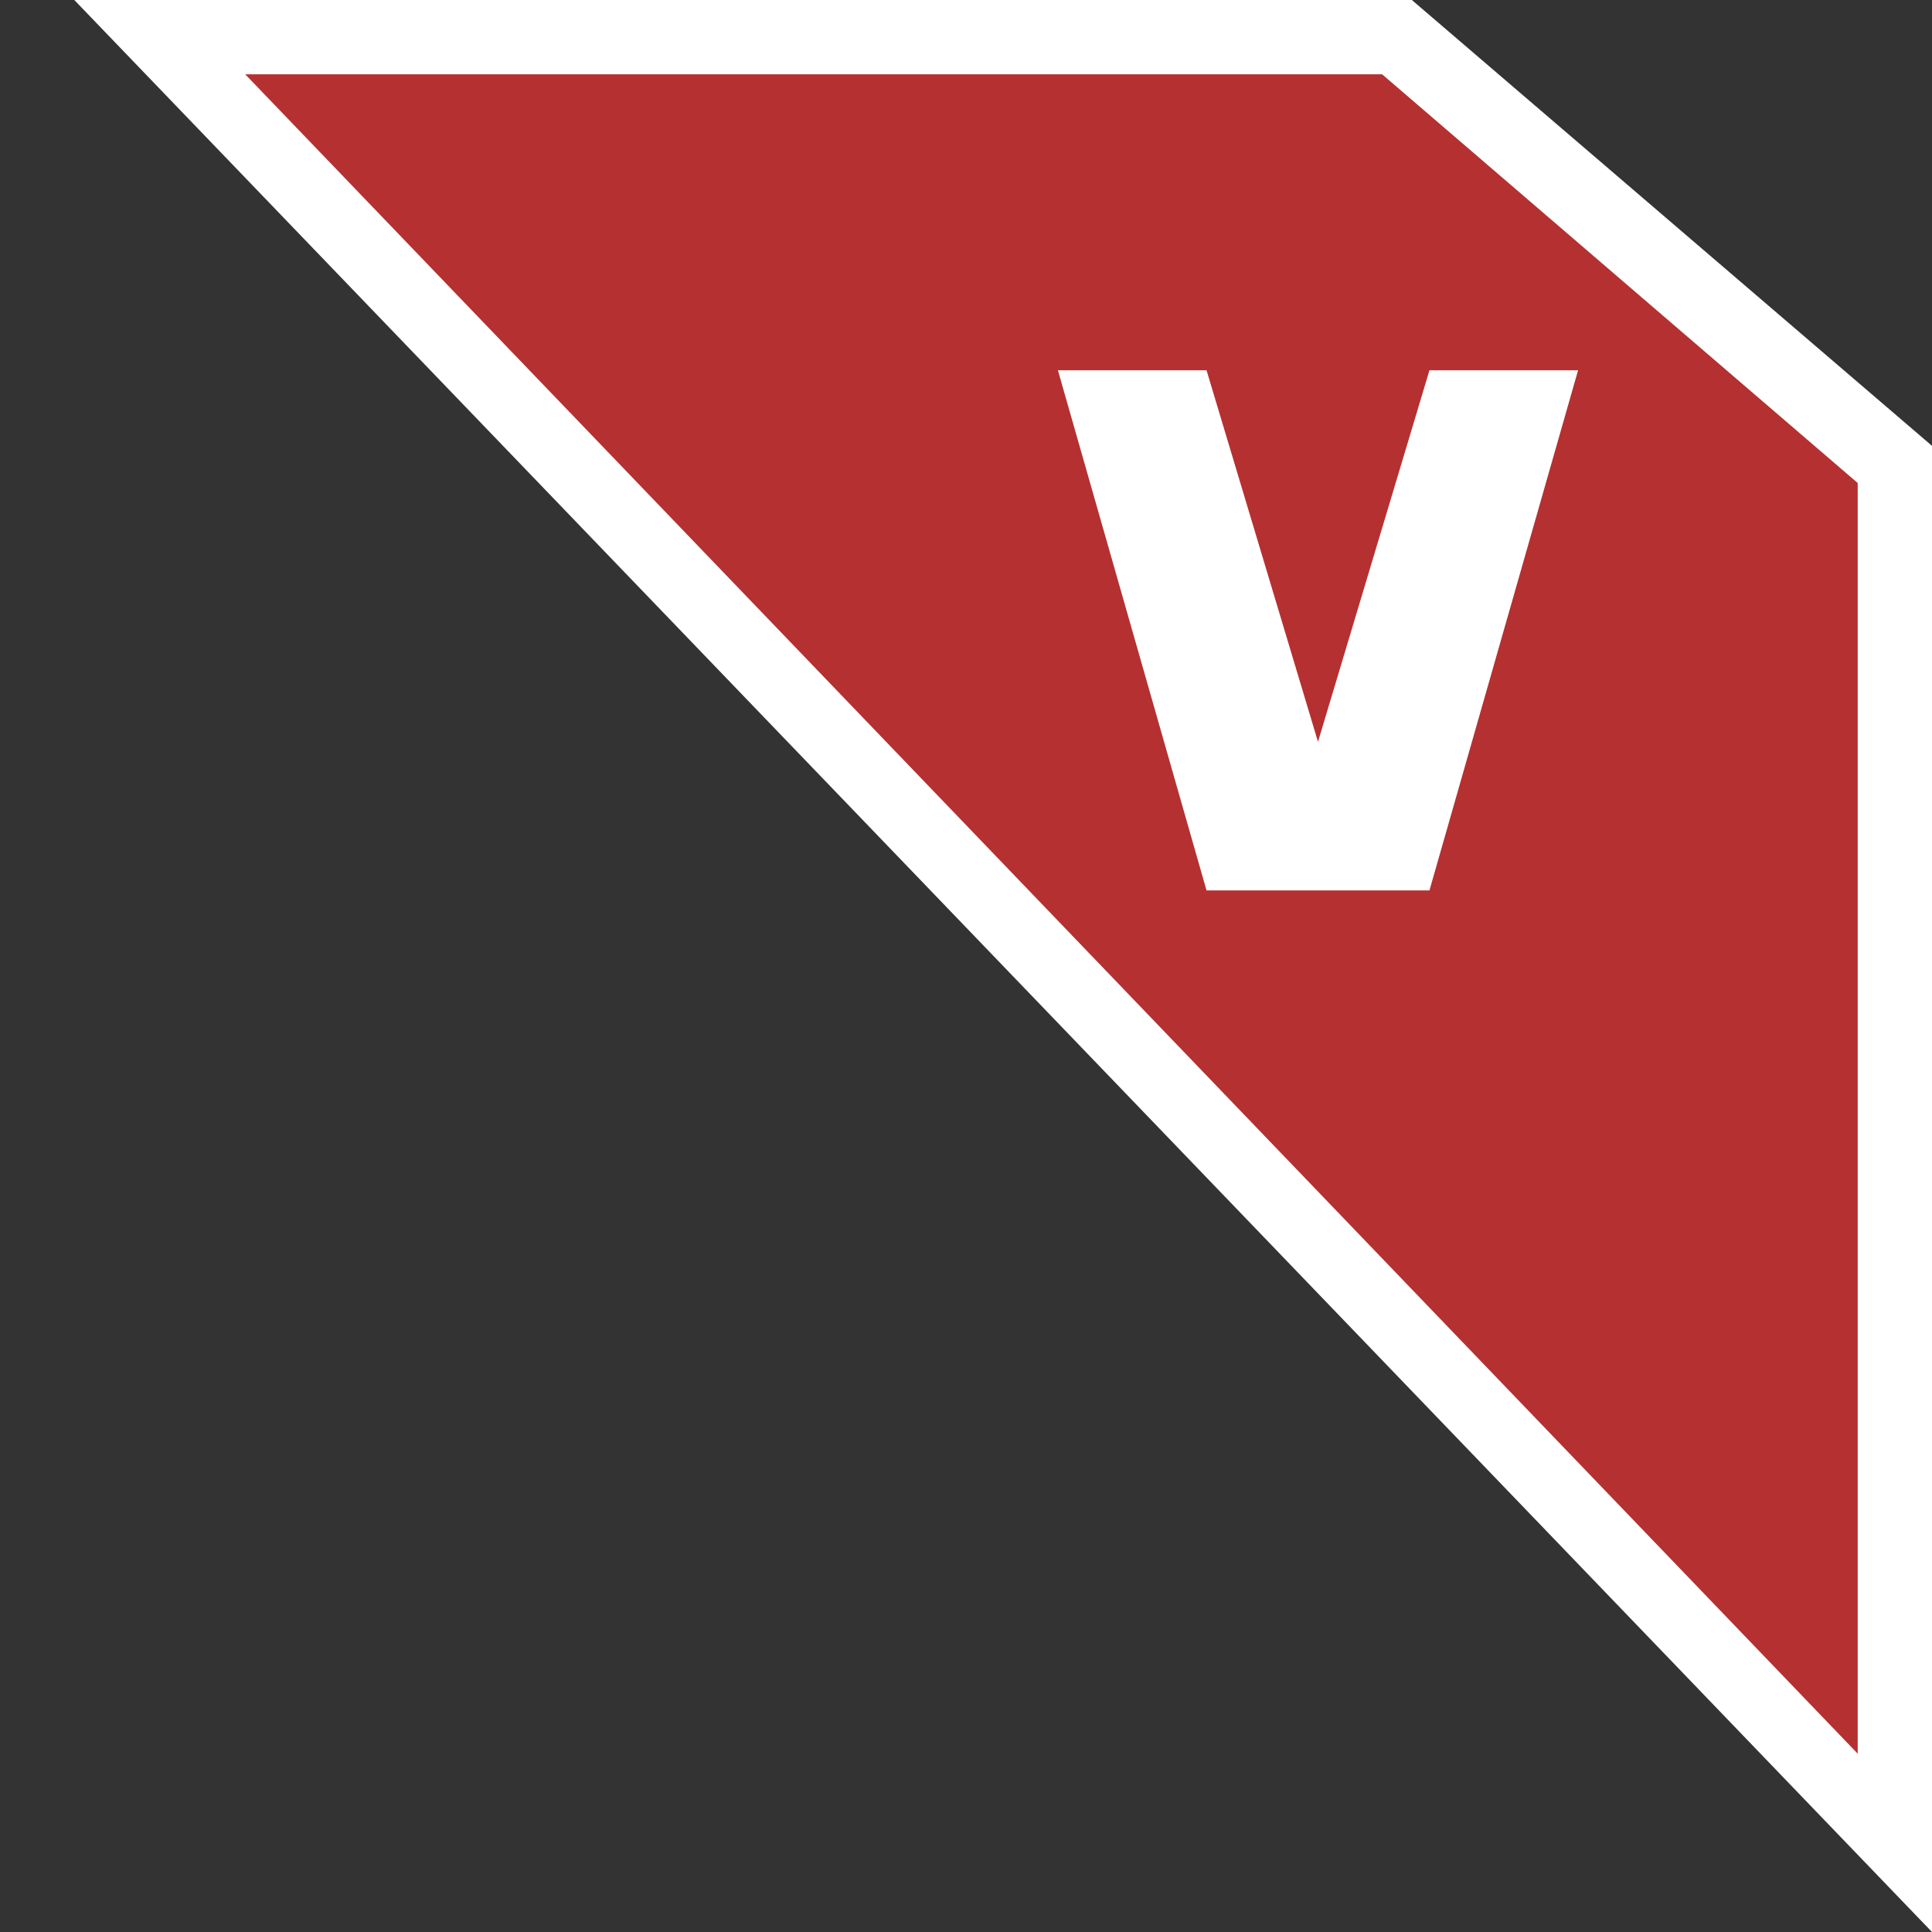 <?xml version="1.0" encoding="UTF-8" standalone="no"?>
<!-- Generator: Adobe Illustrator 19.2.1, SVG Export Plug-In . SVG Version: 6.00 Build 0)  -->

<svg
   xmlns:dc="http://purl.org/dc/elements/1.1/"
   xmlns:cc="http://creativecommons.org/ns#"
   xmlns:rdf="http://www.w3.org/1999/02/22-rdf-syntax-ns#"
   xmlns:svg="http://www.w3.org/2000/svg"
   xmlns="http://www.w3.org/2000/svg"
   xmlns:sodipodi="http://sodipodi.sourceforge.net/DTD/sodipodi-0.dtd"
   xmlns:inkscape="http://www.inkscape.org/namespaces/inkscape"
   version="1.1"
   id="Ebene_1"
   x="0px"
   y="0px"
   width="26px"
   height="26px"
   viewBox="0 0 26 26"
   style="enable-background:new 0 0 26 26;"
   xml:space="preserve"
   inkscape:version="0.91 r13725"
   sodipodi:docname="errorVersionTab.svg"><rect x="0" y="0" width="26" height="26" fill="#333333" stroke="none"/><defs
     id="defs15" /><sodipodi:namedview
     pagecolor="#ffffff"
     bordercolor="#666666"
     borderopacity="1"
     objecttolerance="10"
     gridtolerance="10"
     guidetolerance="10"
     inkscape:pageopacity="0"
     inkscape:pageshadow="2"
     inkscape:window-width="852"
     inkscape:window-height="480"
     id="namedview13"
     showgrid="false"
     inkscape:zoom="9.0769231"
     inkscape:cx="13"
     inkscape:cy="13"
     inkscape:window-x="984"
     inkscape:window-y="350"
     inkscape:window-maximized="0"
     inkscape:current-layer="Ebene_1" /><style
     type="text/css"
     id="style3">
	.st0{fill:#B53030;}
	.st1{fill:#FFFFFF;}
</style><g
     id="g5"><polygon
       class="st0"
       points="2.2,0.5 18.8,0.5 25.5,6.2 25.5,24.8  "
       id="polygon7" /><path
       class="st1"
       d="M18.6,1L25,6.5v17.1L3.3,1H18.6 M19,0H1l25,26V6L19,0L19,0z"
       id="path9" /></g><polygon
     transform="translate(-0.763,-0.017)"
     class="st1"
     points="17,12 15,5 17,5 18.5,10 20,5 22,5 20,12 "
     id="polygon11"
     style="fill:#ffffff" /></svg>
